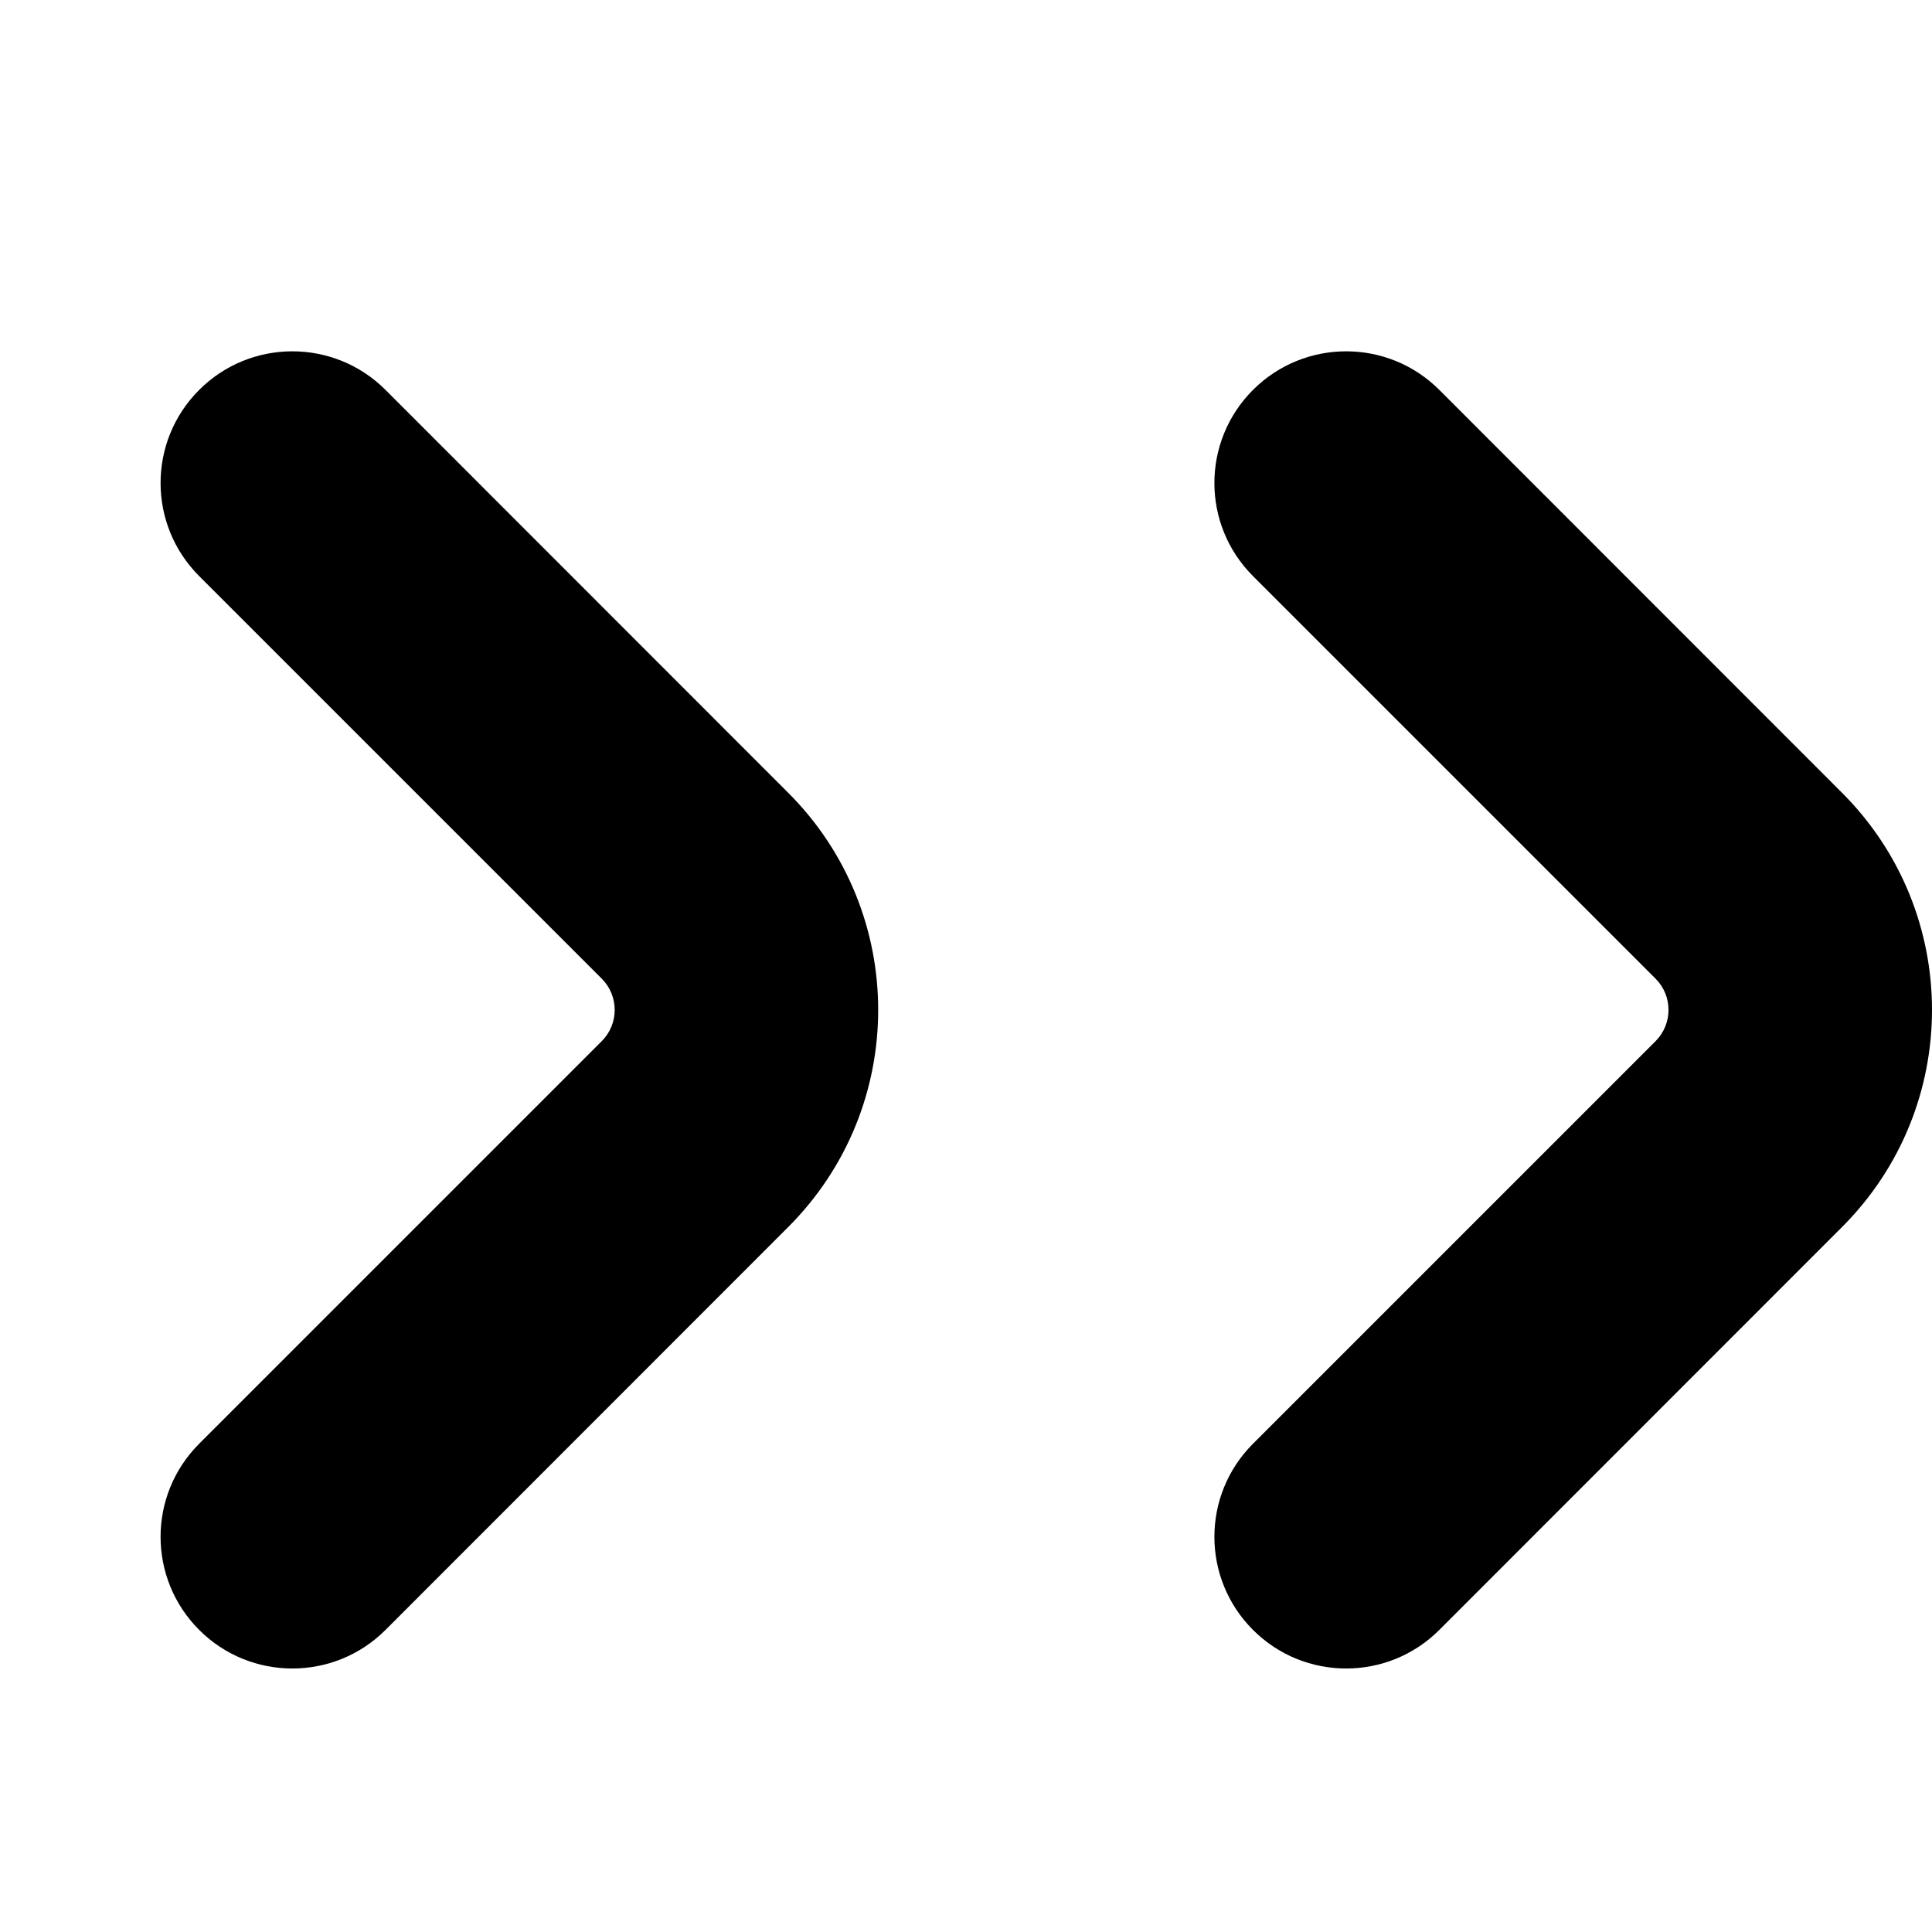 <svg aria-label="Next" width="1em" height="1em" viewBox="0 0 11 8" fill="inherit" xmlns="http://www.w3.org/2000/svg">
<path fill-rule="evenodd" clip-rule="evenodd" d="M1.134 0.72C1.427 0.427 1.902 0.427 2.195 0.72L4.487 3.013C5.171 3.696 5.171 4.804 4.487 5.487L2.195 7.78C1.902 8.073 1.427 8.073 1.134 7.78C0.841 7.487 0.841 7.013 1.134 6.72L3.427 4.427C3.524 4.329 3.524 4.171 3.427 4.073L1.134 1.78C0.841 1.487 0.841 1.013 1.134 0.72Z" fill="inherit"/>
<path fill-rule="evenodd" clip-rule="evenodd" d="M7.134 0.72C7.427 0.427 7.902 0.427 8.195 0.72L10.487 3.013C11.171 3.696 11.171 4.804 10.487 5.487L8.195 7.78C7.902 8.073 7.427 8.073 7.134 7.78C6.841 7.487 6.841 7.013 7.134 6.72L9.427 4.427C9.524 4.329 9.524 4.171 9.427 4.073L7.134 1.78C6.841 1.487 6.841 1.013 7.134 0.72Z" fill="inherit"/>
</svg>

